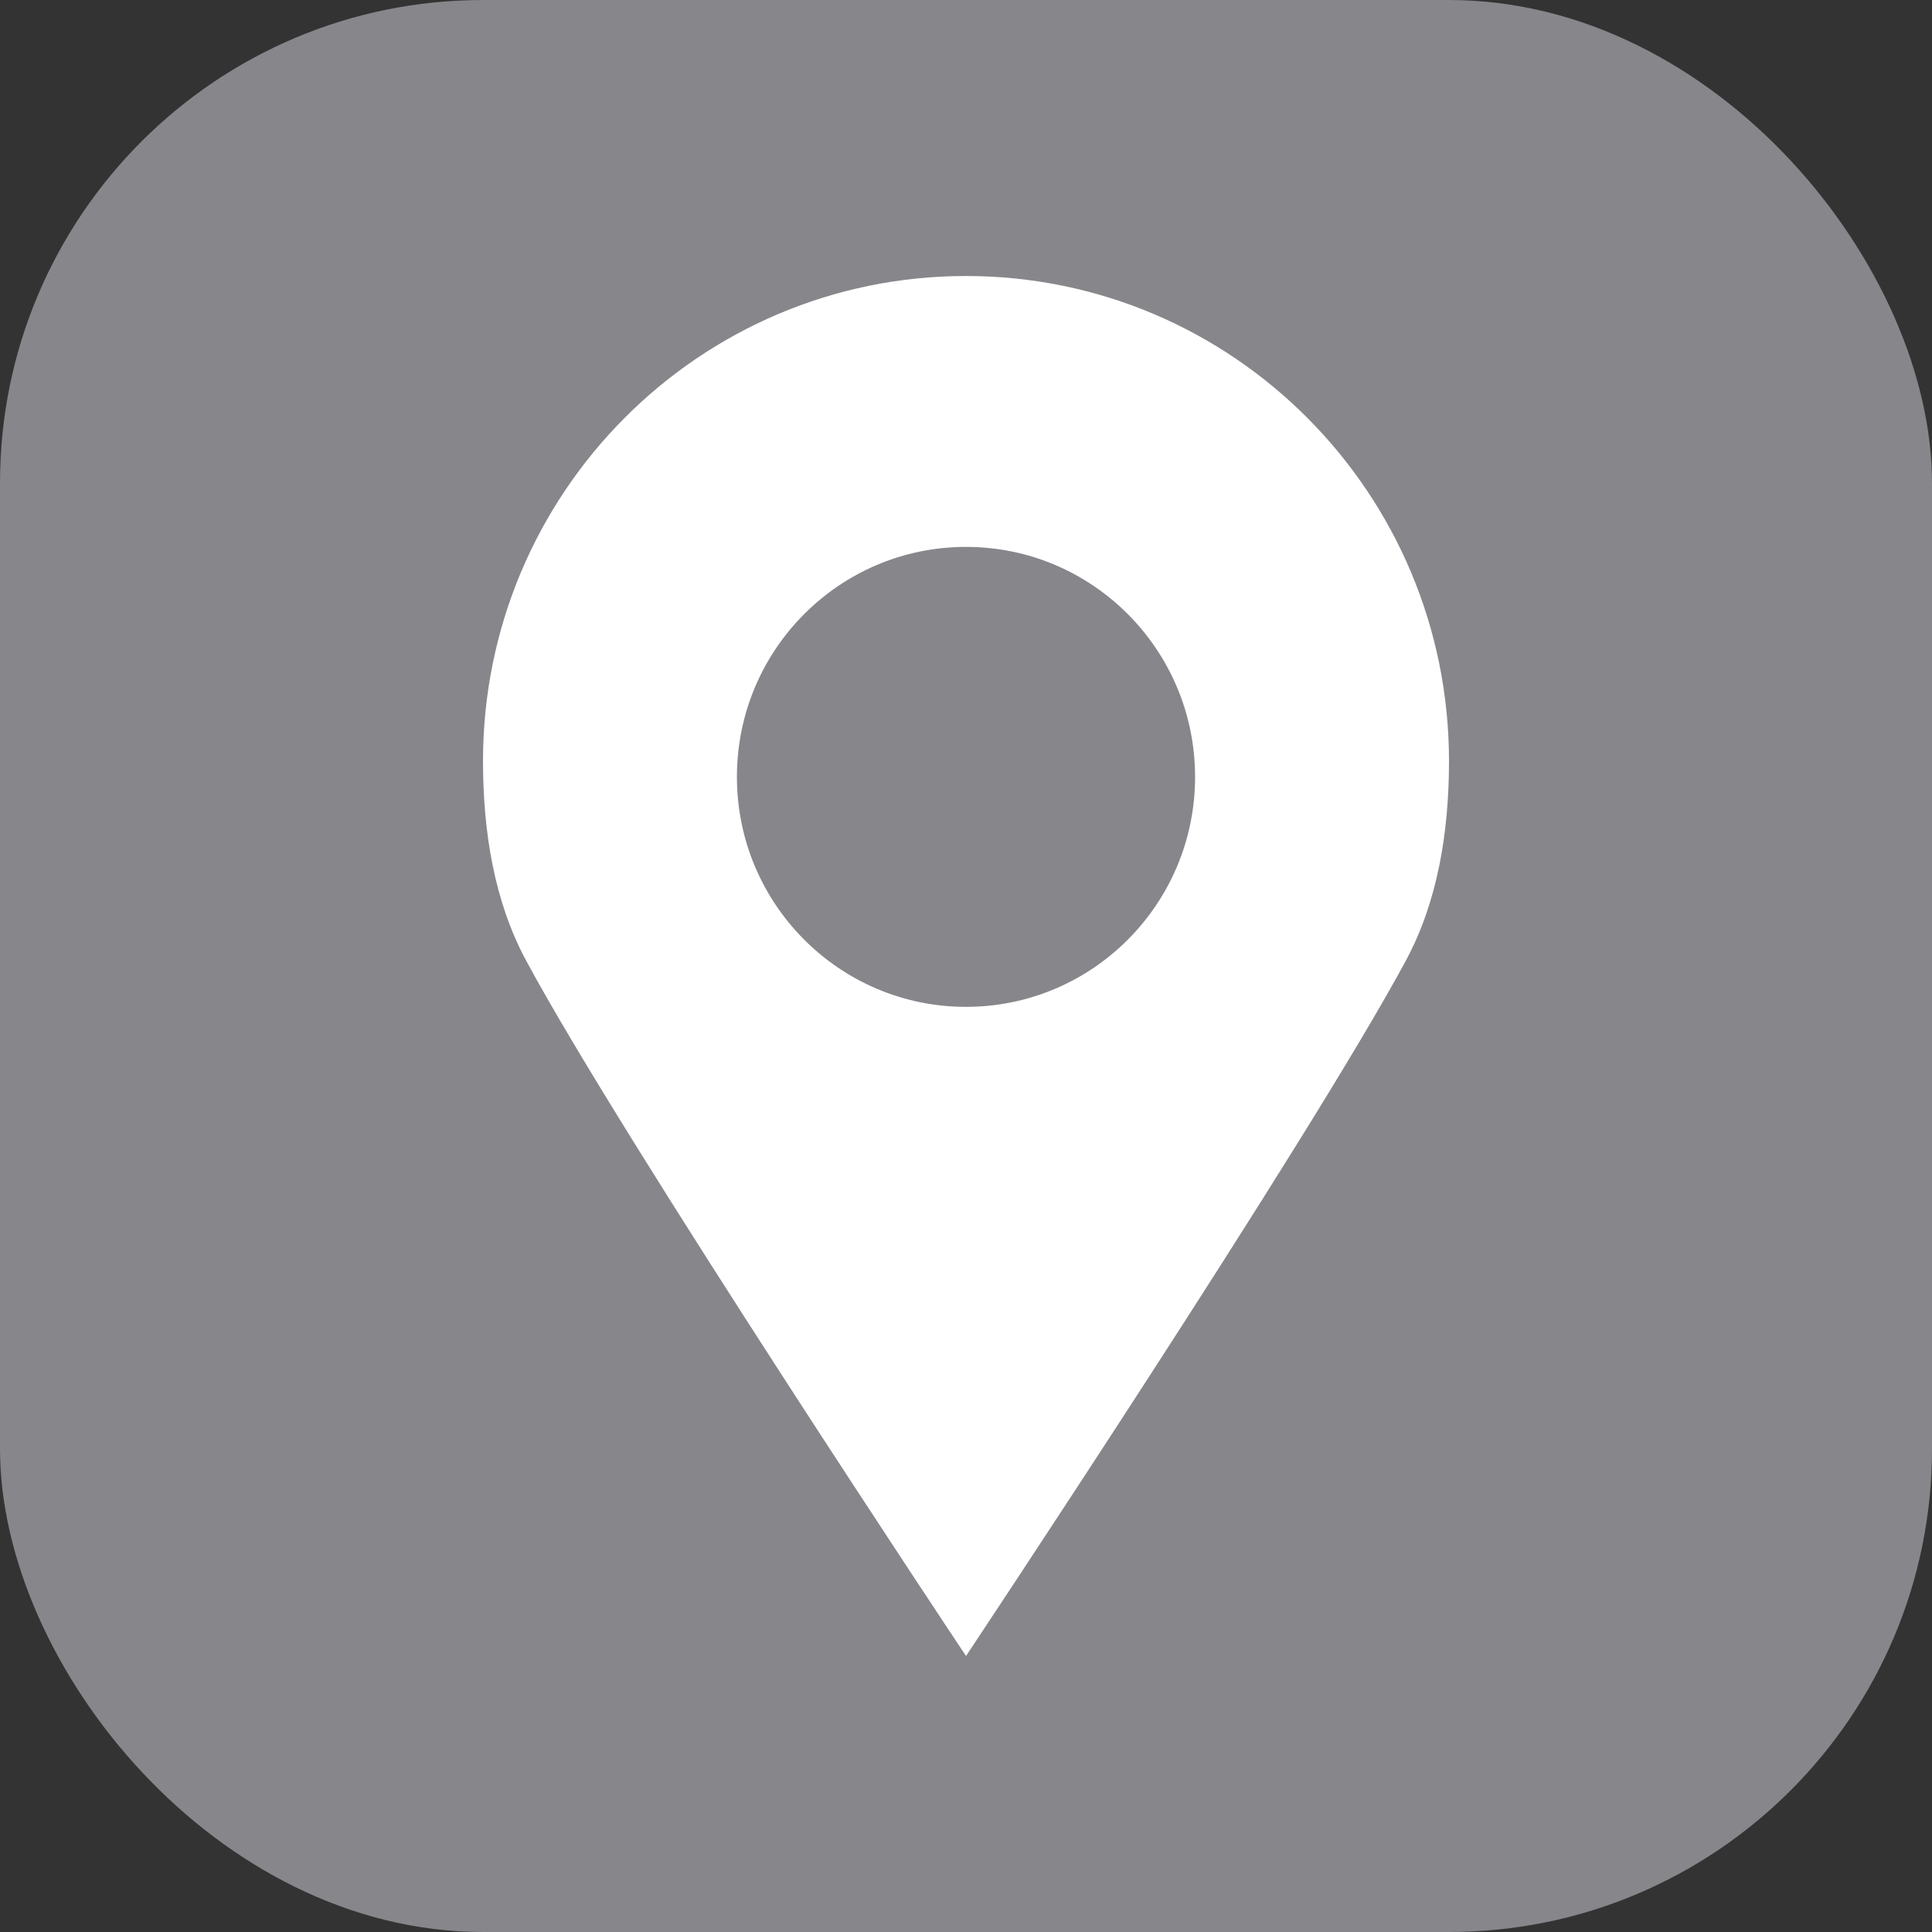 <svg
      xmlns="http://www.w3.org/2000/svg"
      width="20"
      height="20"
      viewBox="0 0 28 28"
    >
      <rect x="0" y="0" width="28" height="28" fill="#333333" stroke="none"/>
      <defs>
        <filter
          id="pow9zwe0ea"
          width="104.2%"
          height="106.9%"
          x="-2.1%"
          y="-3.5%"
          filterUnits="objectBoundingBox"
        >
          <feOffset dy="1" in="SourceAlpha" result="shadowOffsetOuter1" />
          <feGaussianBlur
            in="shadowOffsetOuter1"
            result="shadowBlurOuter1"
            stdDeviation="4"
          />
          <feColorMatrix
            in="shadowBlurOuter1"
            result="shadowMatrixOuter1"
            values="0 0 0 0 0 0 0 0 0 0 0 0 0 0 0 0 0 0 0.3 0"
          />
          <feMerge>
            <feMergeNode in="shadowMatrixOuter1" />
            <feMergeNode in="SourceGraphic" />
          </feMerge>
        </filter>
      </defs>
      <g fill="none" fill-rule="evenodd">
        <g>
          <g>
            <g
              fill="#86868B"
              transform="translate(-570 -470) translate(570 470)"
            >
              <rect width="28" height="28" rx="7" />
            </g>
            <path
              fill="#FFF"
              d="M14 4c3.866 0 7 3.147 7 7.03 0 1.03-.165 2.036-.623 2.888C18.964 16.544 14 24 14 24s-4.964-7.455-6.377-10.082C7.165 13.066 7 12.06 7 11.029 7 7.147 10.134 4 14 4zm0 3.926c-1.833 0-3.32 1.492-3.32 3.333 0 1.841 1.487 3.333 3.32 3.333 1.833 0 3.32-1.492 3.32-3.333 0-1.84-1.487-3.333-3.32-3.333z"
              transform="translate(-570 -470) translate(570 470)"
            />
          </g>
        </g>
      </g>
    </svg>